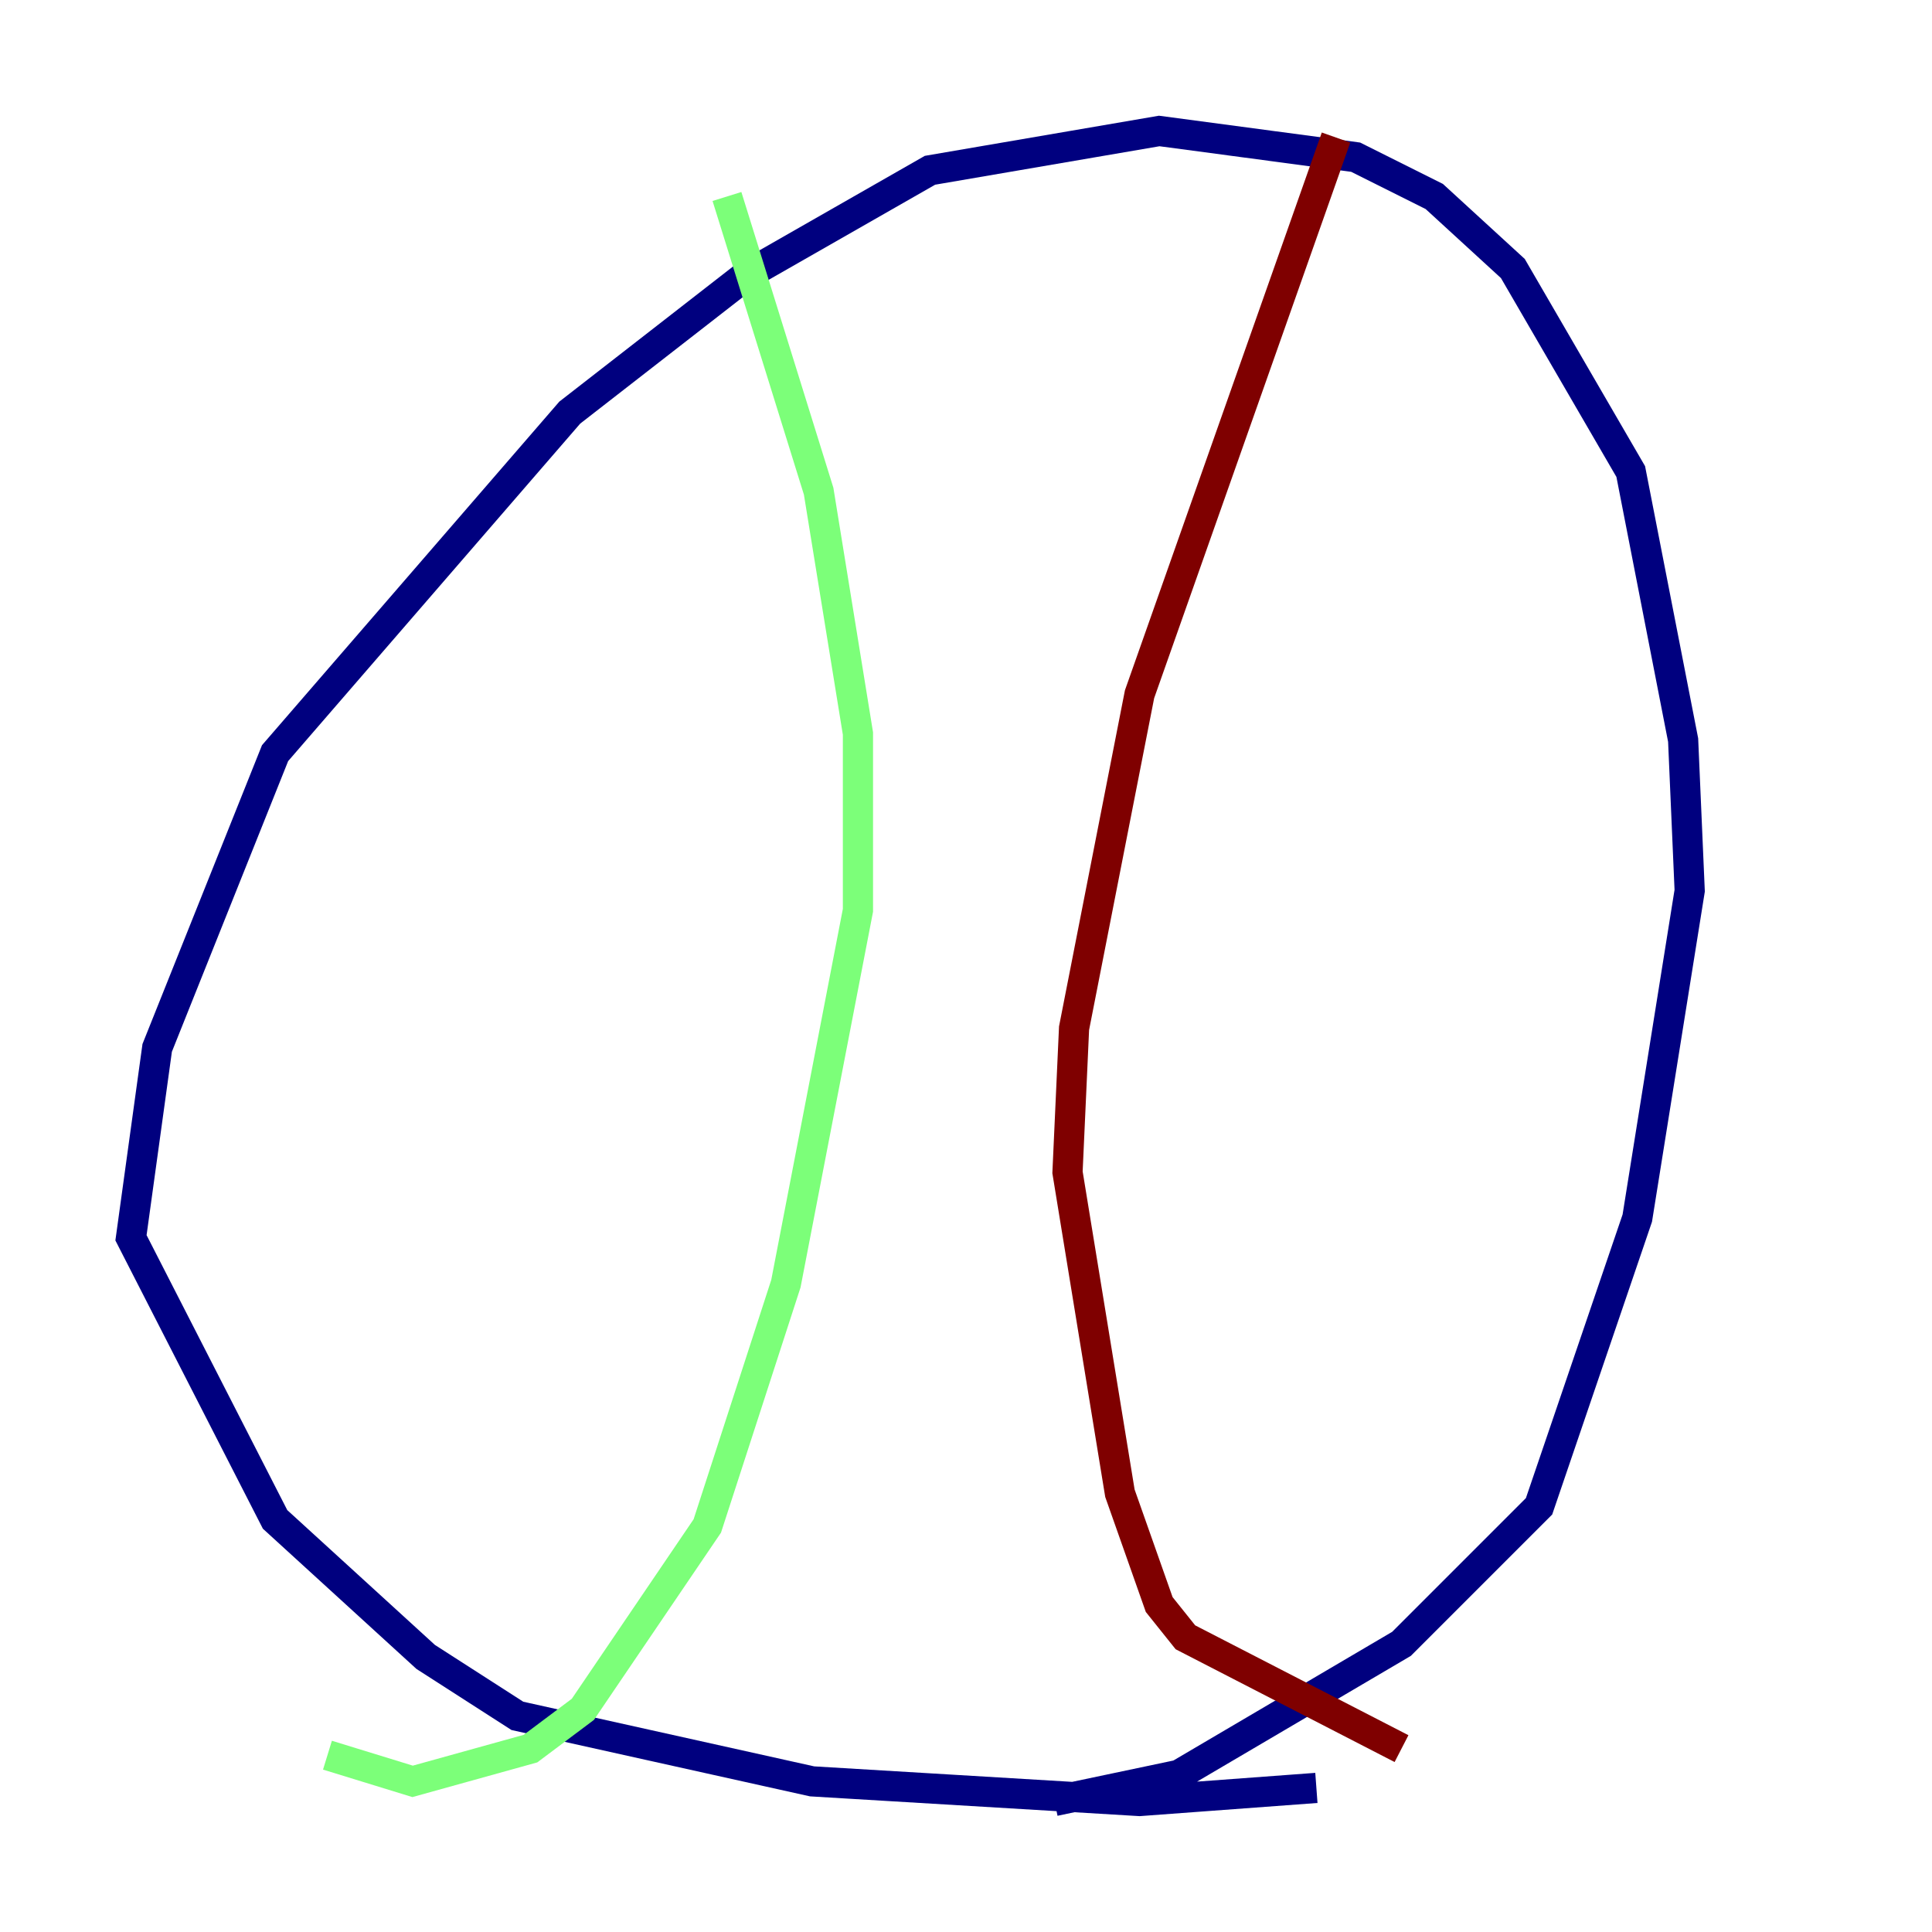 <?xml version="1.0" encoding="utf-8" ?>
<svg baseProfile="tiny" height="128" version="1.2" viewBox="0,0,128,128" width="128" xmlns="http://www.w3.org/2000/svg" xmlns:ev="http://www.w3.org/2001/xml-events" xmlns:xlink="http://www.w3.org/1999/xlink"><defs /><polyline fill="none" points="87.214,118.454 75.498,119.322 53.803,118.02 34.278,113.681 28.203,109.776 18.224,100.664 8.678,82.007 10.414,69.424 18.224,49.898 37.749,27.336 49.464,18.224 61.614,11.281 76.8,8.678 89.817,10.414 95.024,13.017 100.231,17.79 108.041,31.241 111.512,49.031 111.946,59.01 108.475,80.705 101.966,99.797 92.854,108.909 78.102,117.586 69.858,119.322" stroke="#00007f" stroke-width="2" /><polyline fill="none" points="48.163,13.017 54.237,32.542 56.841,48.597 56.841,60.312 52.068,85.044 46.861,101.098 38.617,113.248 35.146,115.851 27.336,118.02 21.695,116.285" stroke="#7cff79" stroke-width="2" /><polyline fill="none" points="88.515,9.112 75.498,45.993 71.159,68.122 70.725,77.668 74.197,98.929 76.8,106.305 78.536,108.475 92.854,115.851" stroke="#7f0000" stroke-width="2" /></svg>